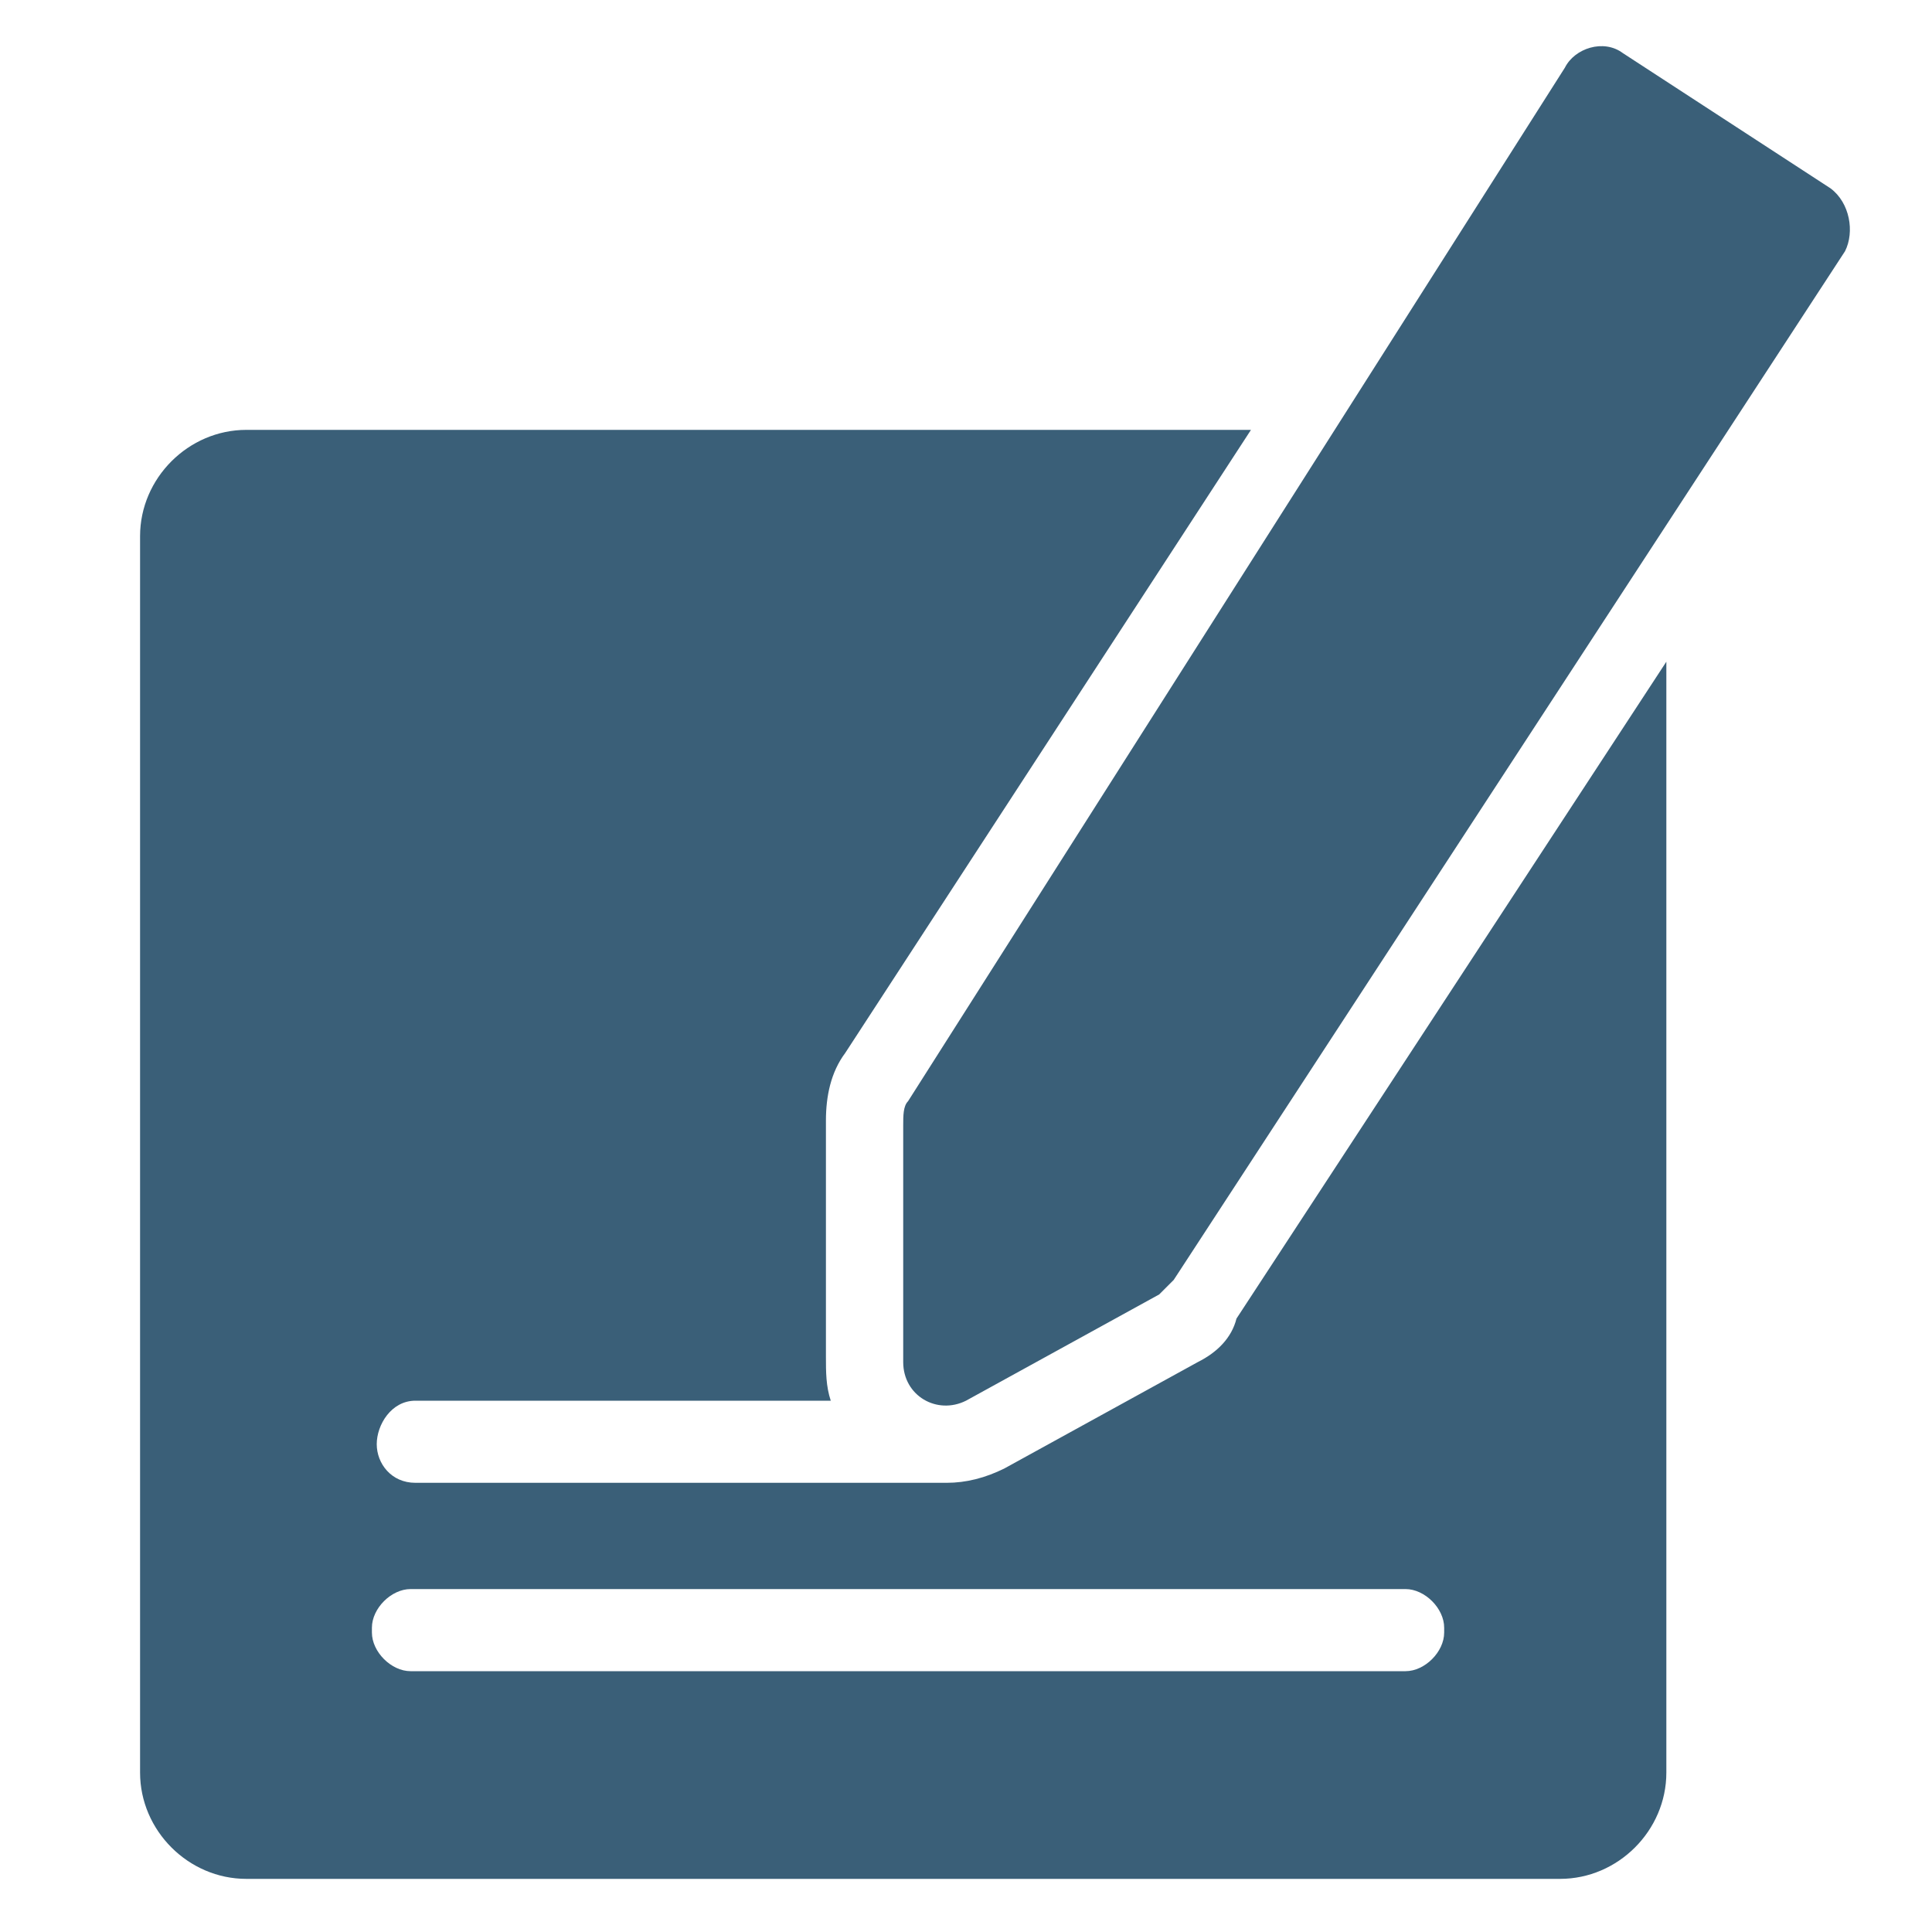 <?xml version="1.0" encoding="utf-8"?>
<!-- Generator: Adobe Illustrator 18.0.0, SVG Export Plug-In . SVG Version: 6.00 Build 0)  -->
<!DOCTYPE svg PUBLIC "-//W3C//DTD SVG 1.1//EN" "http://www.w3.org/Graphics/SVG/1.1/DTD/svg11.dtd">
<svg version="1.1" xmlns:x="http://ns.adobe.com/Extensibility/1.0/" xmlns:i="http://ns.adobe.com/AdobeIllustrator/10.0/" xmlns:graph="http://ns.adobe.com/Graphs/1.0/"
	 xmlns="http://www.w3.org/2000/svg" xmlns:xlink="http://www.w3.org/1999/xlink" x="0px" y="0px" width="40px" height="40px"
	 viewBox="0 0 40 40" enable-background="new 0 0 40 40" xml:space="preserve">
<g id="Lag_1">
	<g>
		<g>
			<path fill="#3A5F78" d="M37.9,3.9l-4.3-2.8c-0.4-0.3-1-0.1-1.2,0.3L18.8,22.8c-0.1,0.1-0.1,0.3-0.1,0.5v4.9
				c0,0.7,0.7,1.1,1.3,0.8l4-2.2c0.1-0.1,0.2-0.2,0.3-0.3L38.2,5.2C38.4,4.8,38.3,4.2,37.9,3.9z M24.8,28.2l-4,2.2
				c-0.4,0.2-0.8,0.3-1.2,0.3c0,0,0,0,0,0c-0.1,0-0.2,0-0.3,0H8.6c-0.5,0-0.8-0.4-0.8-0.8S8.1,29,8.6,29h8.6
				c-0.1-0.3-0.1-0.6-0.1-0.9v-4.9c0-0.5,0.1-1,0.4-1.4l8.4-12.9H5.1c-1.2,0-2.2,1-2.2,2.2v25.6c0,1.2,1,2.2,2.2,2.2h27.2
				c1.2,0,2.2-1,2.2-2.2V13.7l-8.9,13.6C25.5,27.7,25.2,28,24.8,28.2z M29.9,33.7v0.1c0,0.4-0.4,0.8-0.8,0.8H8.5
				c-0.4,0-0.8-0.4-0.8-0.8v-0.1c0-0.4,0.4-0.8,0.8-0.8h20.6C29.5,32.9,29.9,33.3,29.9,33.7z"/>
		</g>
	</g>
</g>
<g id="Lag_2" display="none">
	<g display="inline">
		<path fill="none" stroke="#000000" stroke-width="20" stroke-linecap="round" stroke-linejoin="round" d="M183.8-4.2v198.7
			c0,25.3-20.5,45.9-45.8,45.9h-282.8c-25.3,0-45.9-20.5-45.9-45.9V-90.2c0-25.3,20.5-45.9,45.9-45.9H70.1"/>
	</g>
</g>
</svg>
